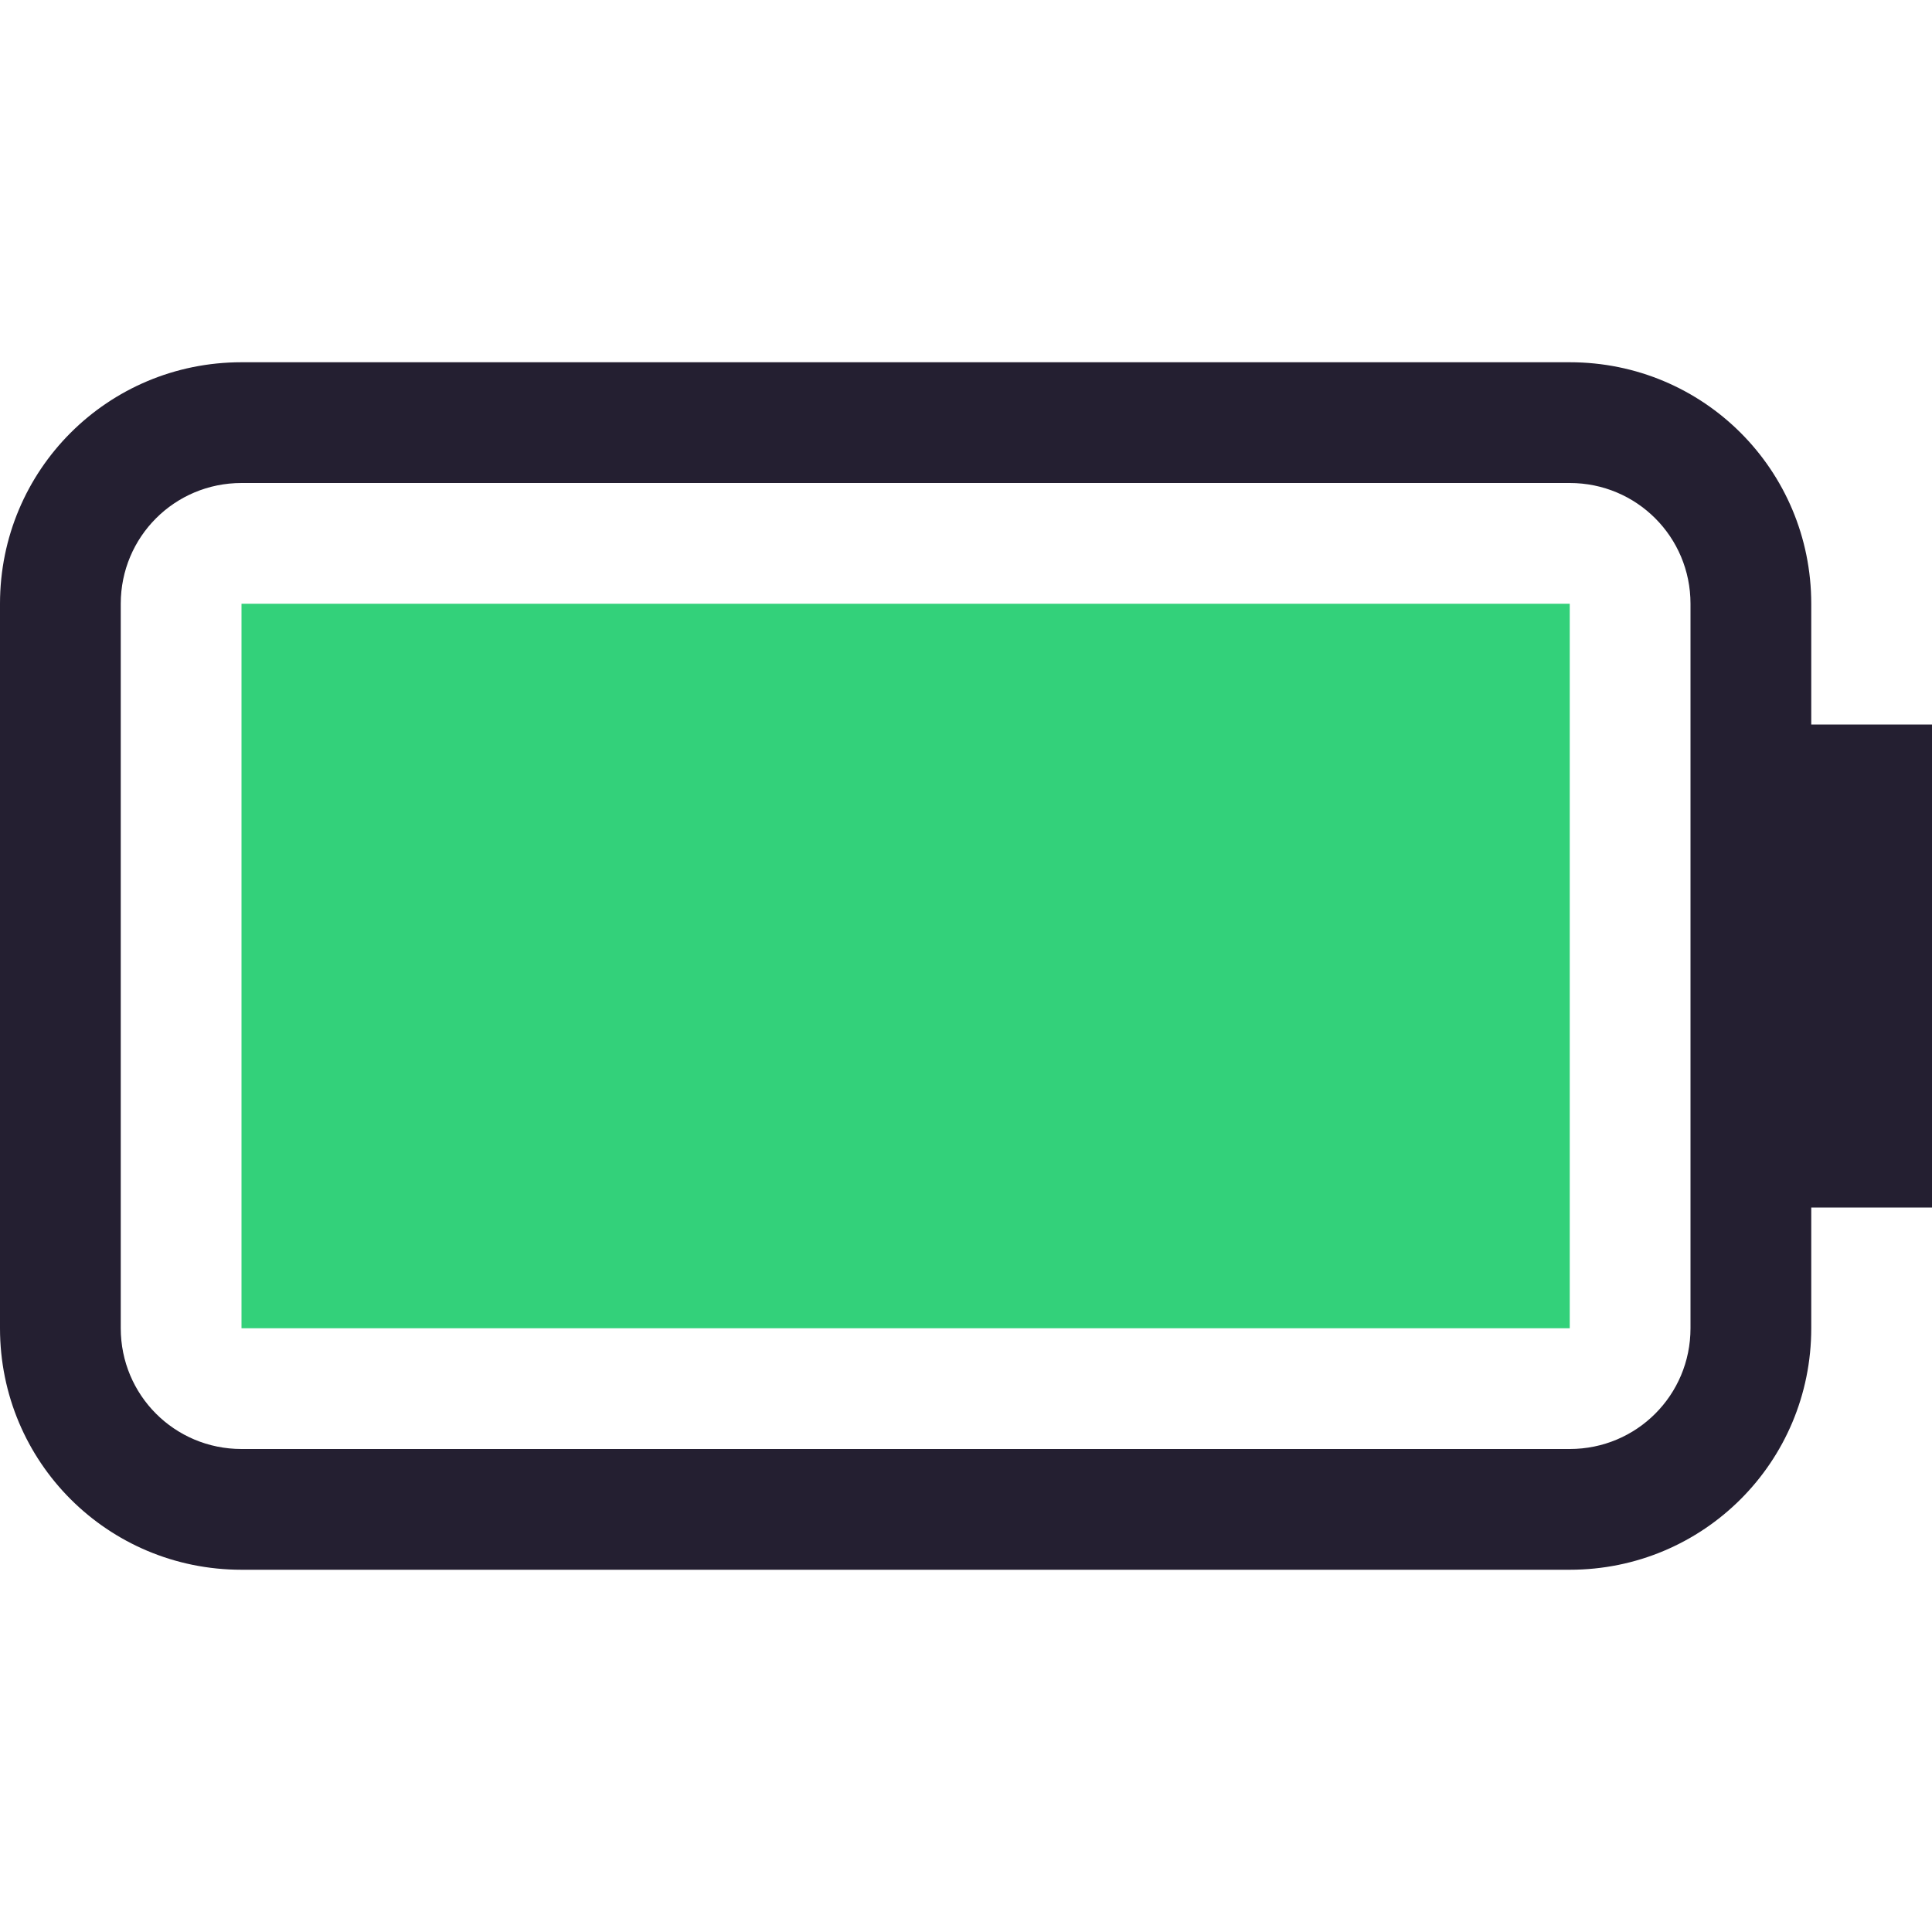<?xml version="1.0" encoding="UTF-8" standalone="no"?>
<svg
   width="16"
   height="16"
   version="1.1"
   id="svg6"
   xmlns="http://www.w3.org/2000/svg"
   xmlns:svg="http://www.w3.org/2000/svg">
  <defs
     id="defs10" />
  <path
     d="M 2,3 C 0.892,3 0,3.892 0,5 v 6 c 0,1.108 0.892,2 2,2 h 11 c 1.108,0 2,-0.892 2,-2 v -1 h 1 V 6 H 15 V 5 C 15,3.892 14.108,3 13,3 Z m 0,1 h 11 c 0.554,0 1,0.446 1,1 v 6 c 0,0.554 -0.446,1 -1,1 H 2 C 1.446,12 1,11.554 1,11 V 5 C 1,4.446 1.446,4 2,4 Z"
     fill="#363636"
     stroke-linecap="round"
     stroke-linejoin="round"
     stroke-width="1.5"
     style="paint-order:stroke fill markers;fill:#241f31"
     id="path2" />
  <rect
     x="2"
     y="5"
     width="11"
     height="6"
     rx="0"
     ry="0"
     fill="#363636"
     stroke-linecap="round"
     stroke-linejoin="round"
     stroke-width="1.5"
     class="success"
     style="paint-order:stroke fill markers;fill:#33d17a"
     id="rect4" />
</svg>
